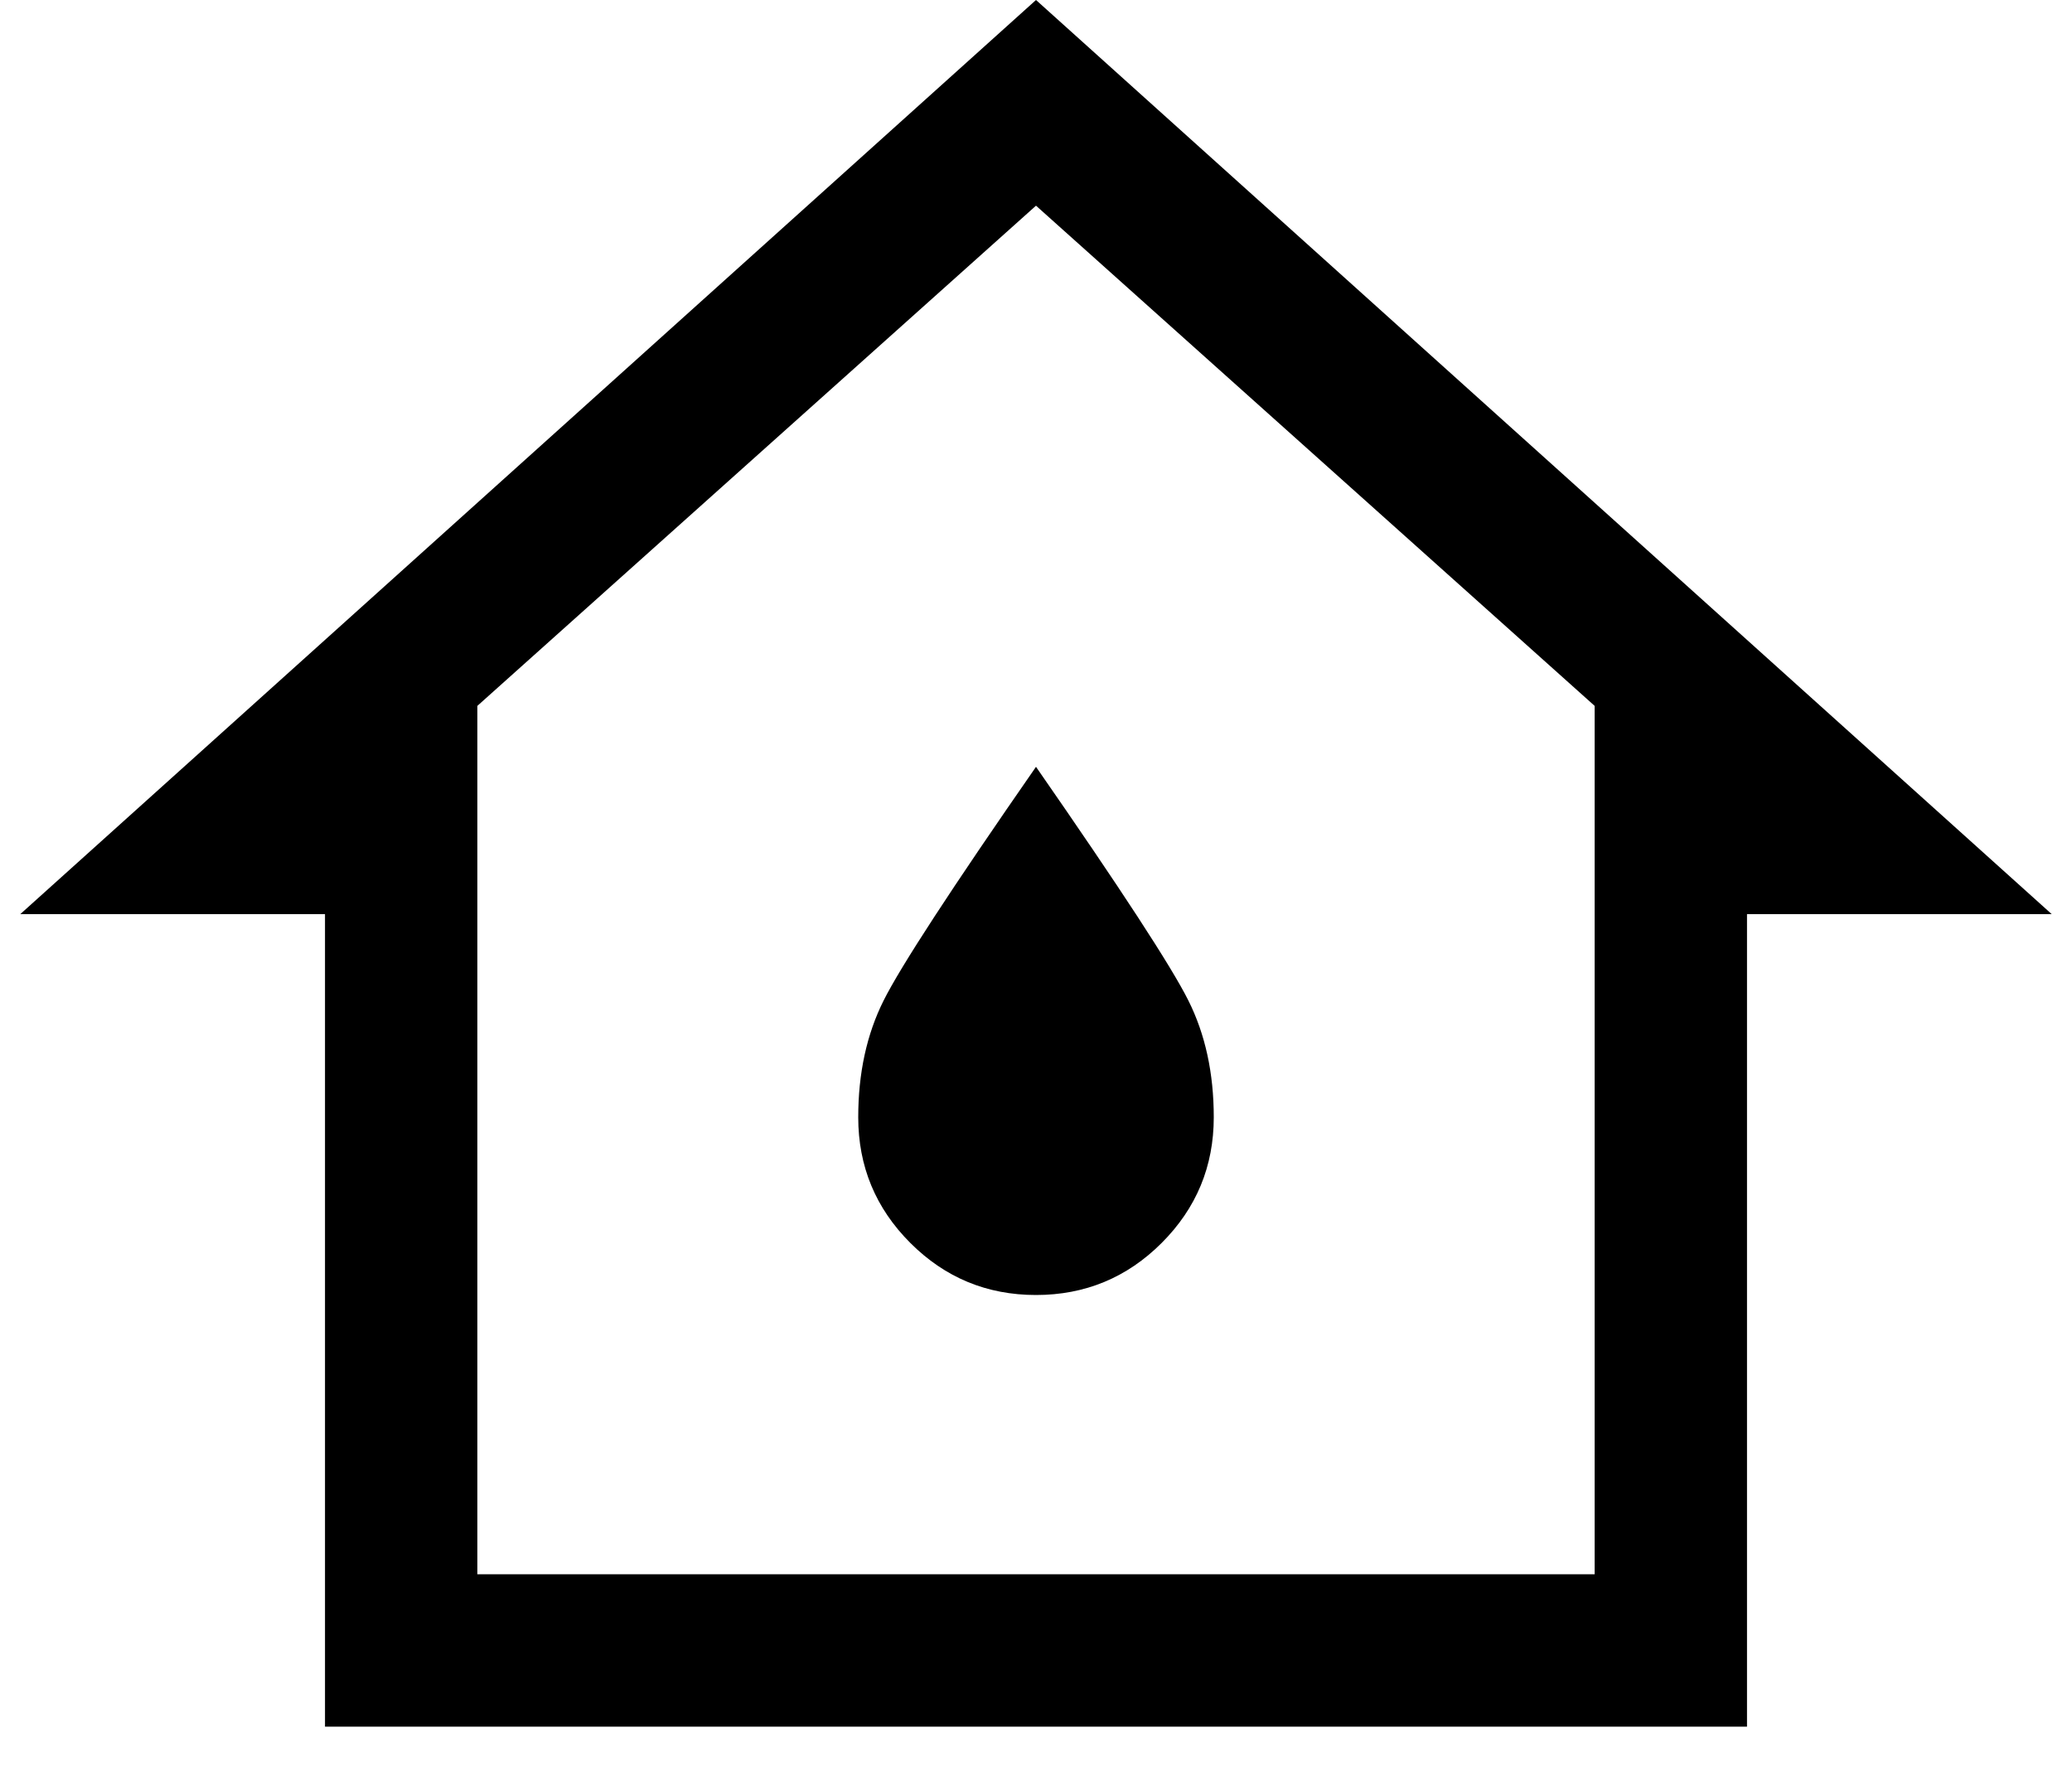 <svg width="34" height="29" viewBox="0 0 34 29" fill="none" xmlns="http://www.w3.org/2000/svg">
<path d="M5.333 28.333V15H0.333L17 0L33.667 15H28.667V28.333H5.333ZM7.833 25.833H26.167V11.583L17 3.375L7.833 11.583V25.833ZM17 21.25C17.805 21.25 18.493 20.965 19.062 20.396C19.632 19.826 19.917 19.139 19.917 18.333C19.917 17.611 19.778 16.972 19.5 16.417C19.222 15.861 18.389 14.583 17 12.583C15.611 14.583 14.778 15.861 14.5 16.417C14.222 16.972 14.083 17.611 14.083 18.333C14.083 19.139 14.368 19.826 14.938 20.396C15.507 20.965 16.194 21.25 17 21.25Z" fill="currentColor"/>
</svg>
